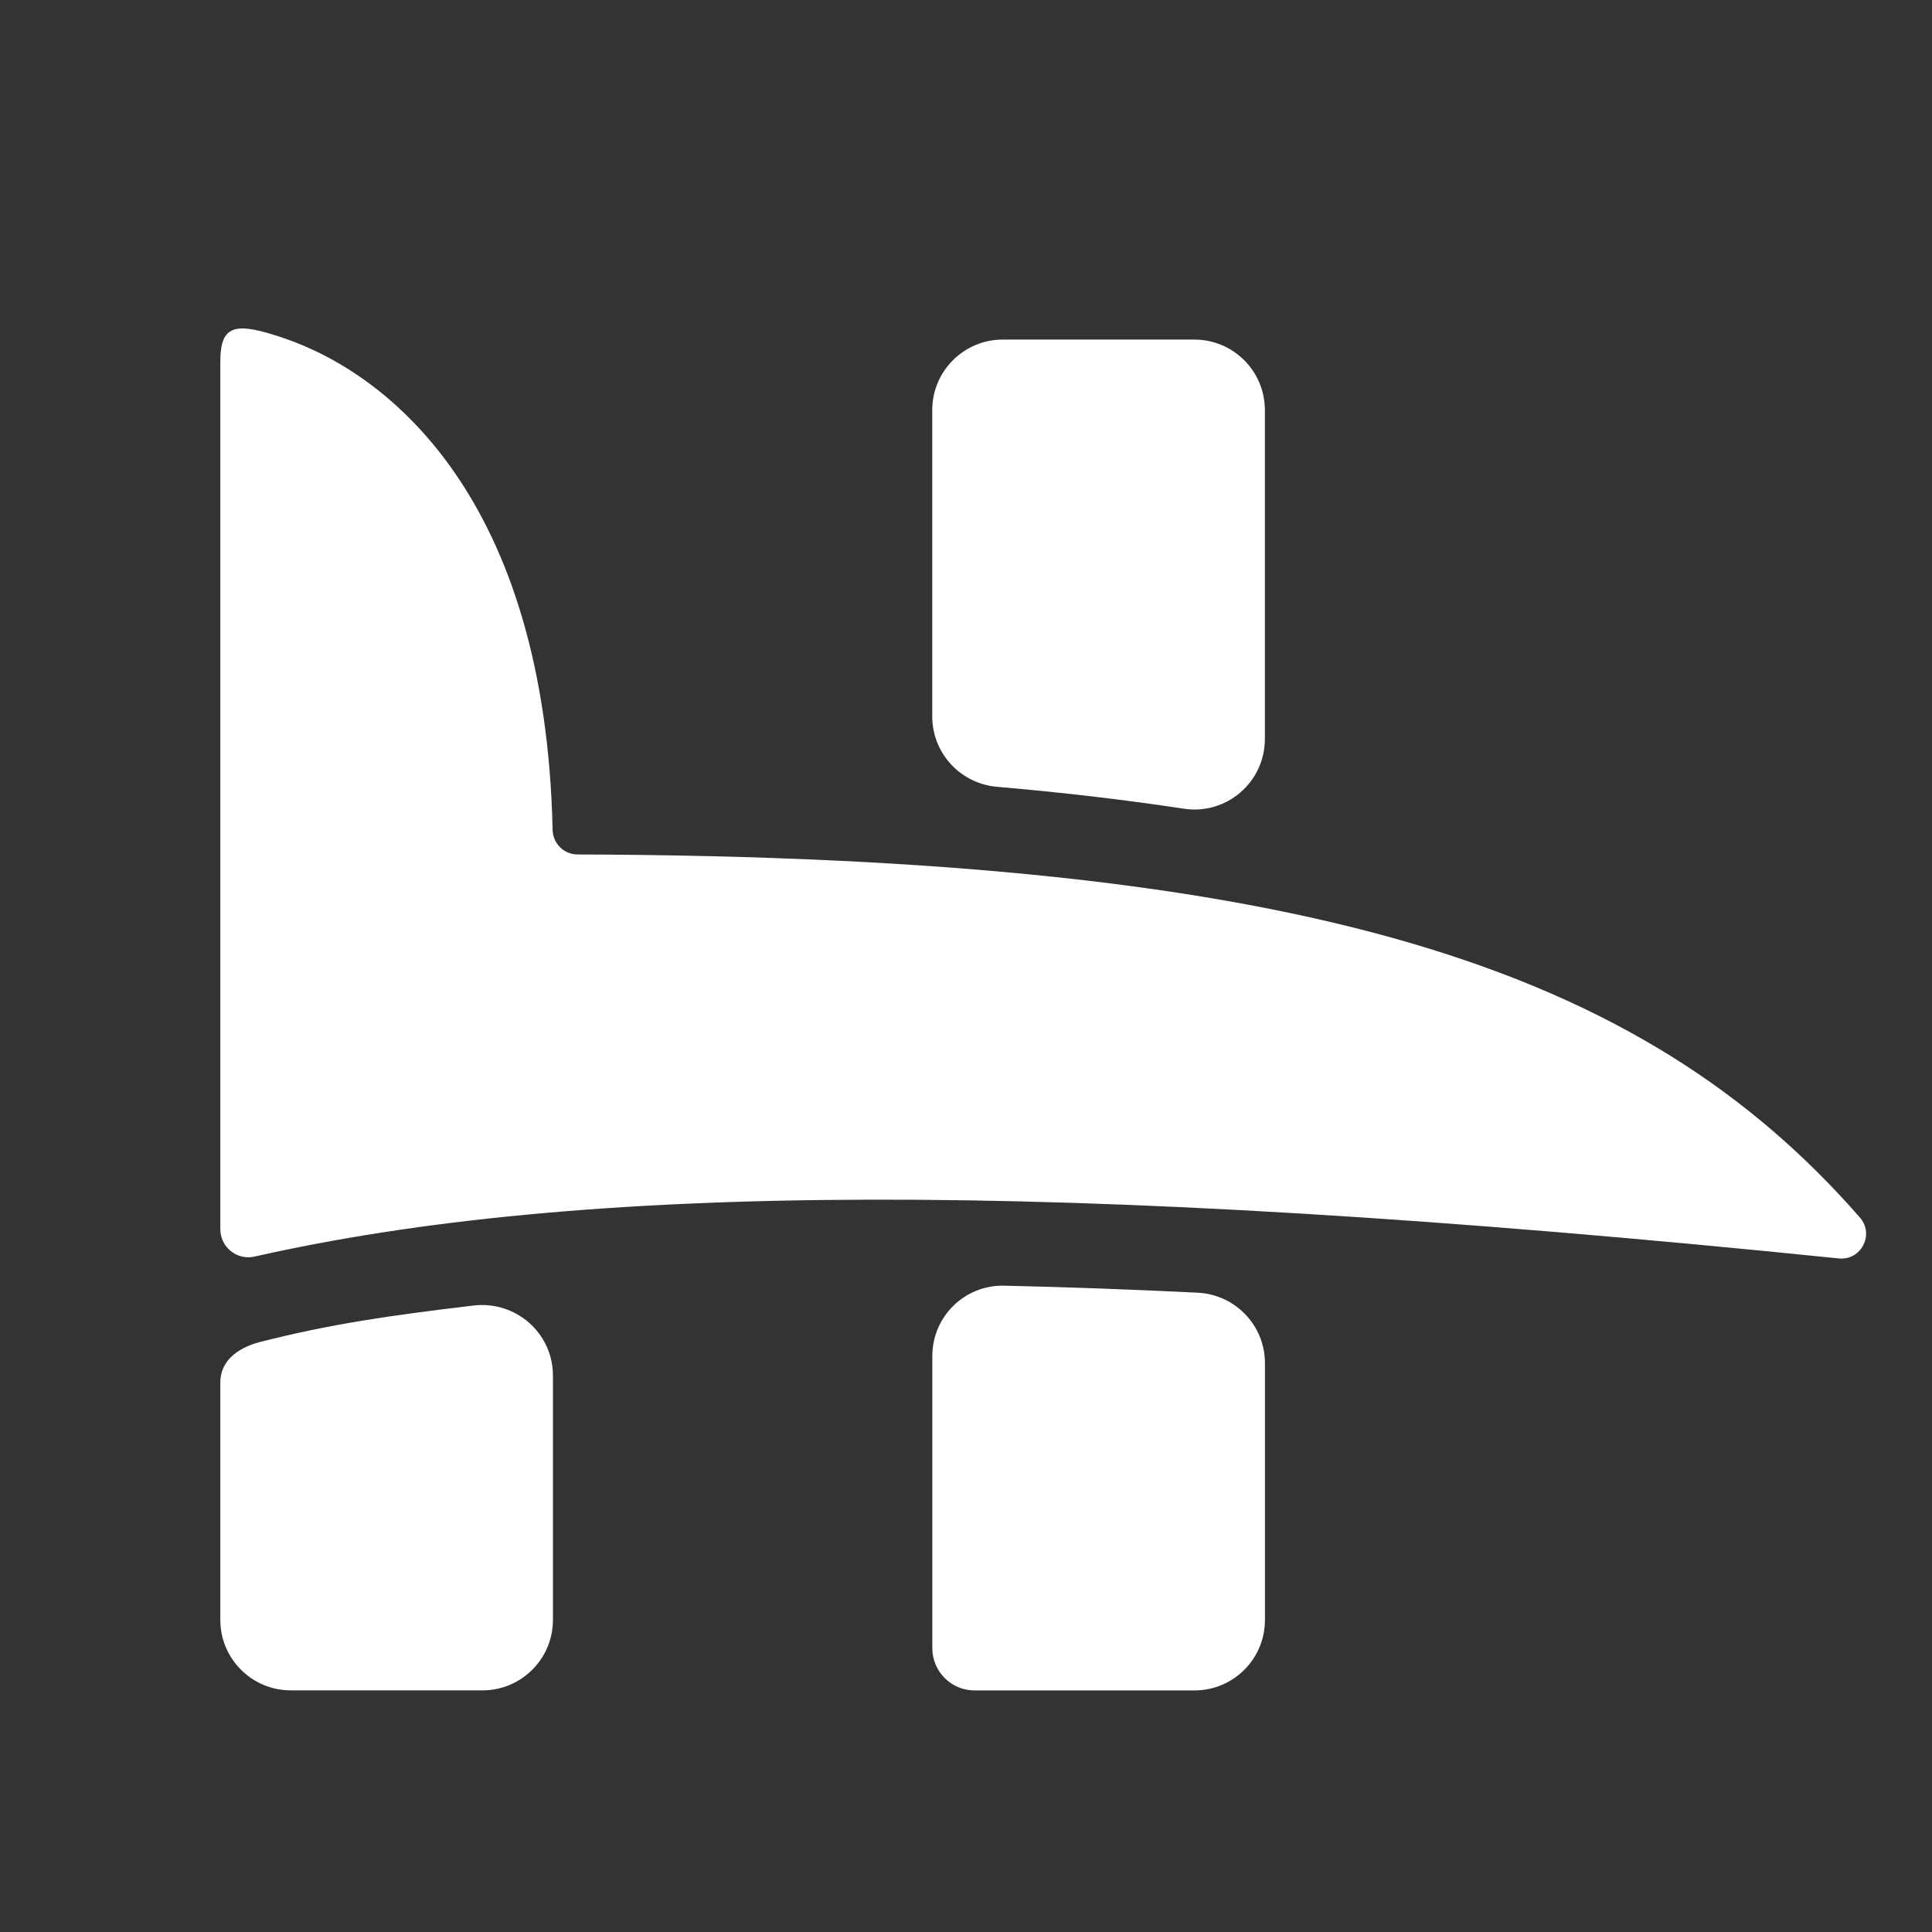 <?xml version="1.0" encoding="utf-8"?>
<!-- Generator: Adobe Illustrator 25.2.3, SVG Export Plug-In . SVG Version: 6.00 Build 0)  -->
<svg version="1.1" id="Layer_1" xmlns="http://www.w3.org/2000/svg" xmlns:xlink="http://www.w3.org/1999/xlink" x="0px" y="0px"
	 viewBox="0 0 300 300" style="enable-background:new 0 0 300 300;" xml:space="preserve">
<rect x="0" y="0" width="300" height="300" fill="#333333" stroke="none"/>
<style type="text/css">
	.st0{fill:#FFFFFF;}
</style>
<g>
	<path class="st0" d="M285.53,195.41c-123.32-12.61-195.76-11.63-246.01-0.29c-2.73,0.62-5.31-1.46-5.31-4.26
		c0-22.46,0-109.03,0-134.69c0-5.84,2.36-6.21,9.82-3.68c16.48,5.59,40.65,24.99,41.78,76.39c0.05,2.1,1.75,3.79,3.85,3.8
		c113.67,0.37,165.3,17.63,199.14,56.37C291.1,191.68,289,195.76,285.53,195.41z"/>
	<path class="st0" d="M40.42,208.37c10.92-2.77,19.91-4.08,33.12-5.65c6.54-0.77,12.32,4.28,12.32,10.87l0,37.94
		c0,6.05-4.9,10.95-10.95,10.95H45.16c-6.05,0-10.95-4.9-10.95-10.95c0,0,0-34.16,0-36.84C34.21,210.13,39.06,208.72,40.42,208.37z"
		/>
	<g>
		<path class="st0" d="M196.41,114.74V63.68c0-6.05-4.9-10.95-10.95-10.95h-29.75c-6.05,0-10.95,4.9-10.95,10.95l0,47.58
			c0,5.69,4.37,10.41,10.03,10.91c10.26,0.89,19.93,2.02,29.06,3.41C190.47,126.57,196.41,121.44,196.41,114.74z"/>
		<path class="st0" d="M144.77,210.58c0,13.15,0,34.61,0,45.35c0,3.63,2.94,6.56,6.57,6.56h34.13c6.05,0,10.95-4.89,10.95-10.94
			c0-11.3,0-28.81,0-39.89c0-5.84-4.6-10.64-10.43-10.93c-10.51-0.52-20.52-0.88-30.06-1.09
			C149.78,199.5,144.77,204.44,144.77,210.58z"/>
	</g>
</g>
</svg>
